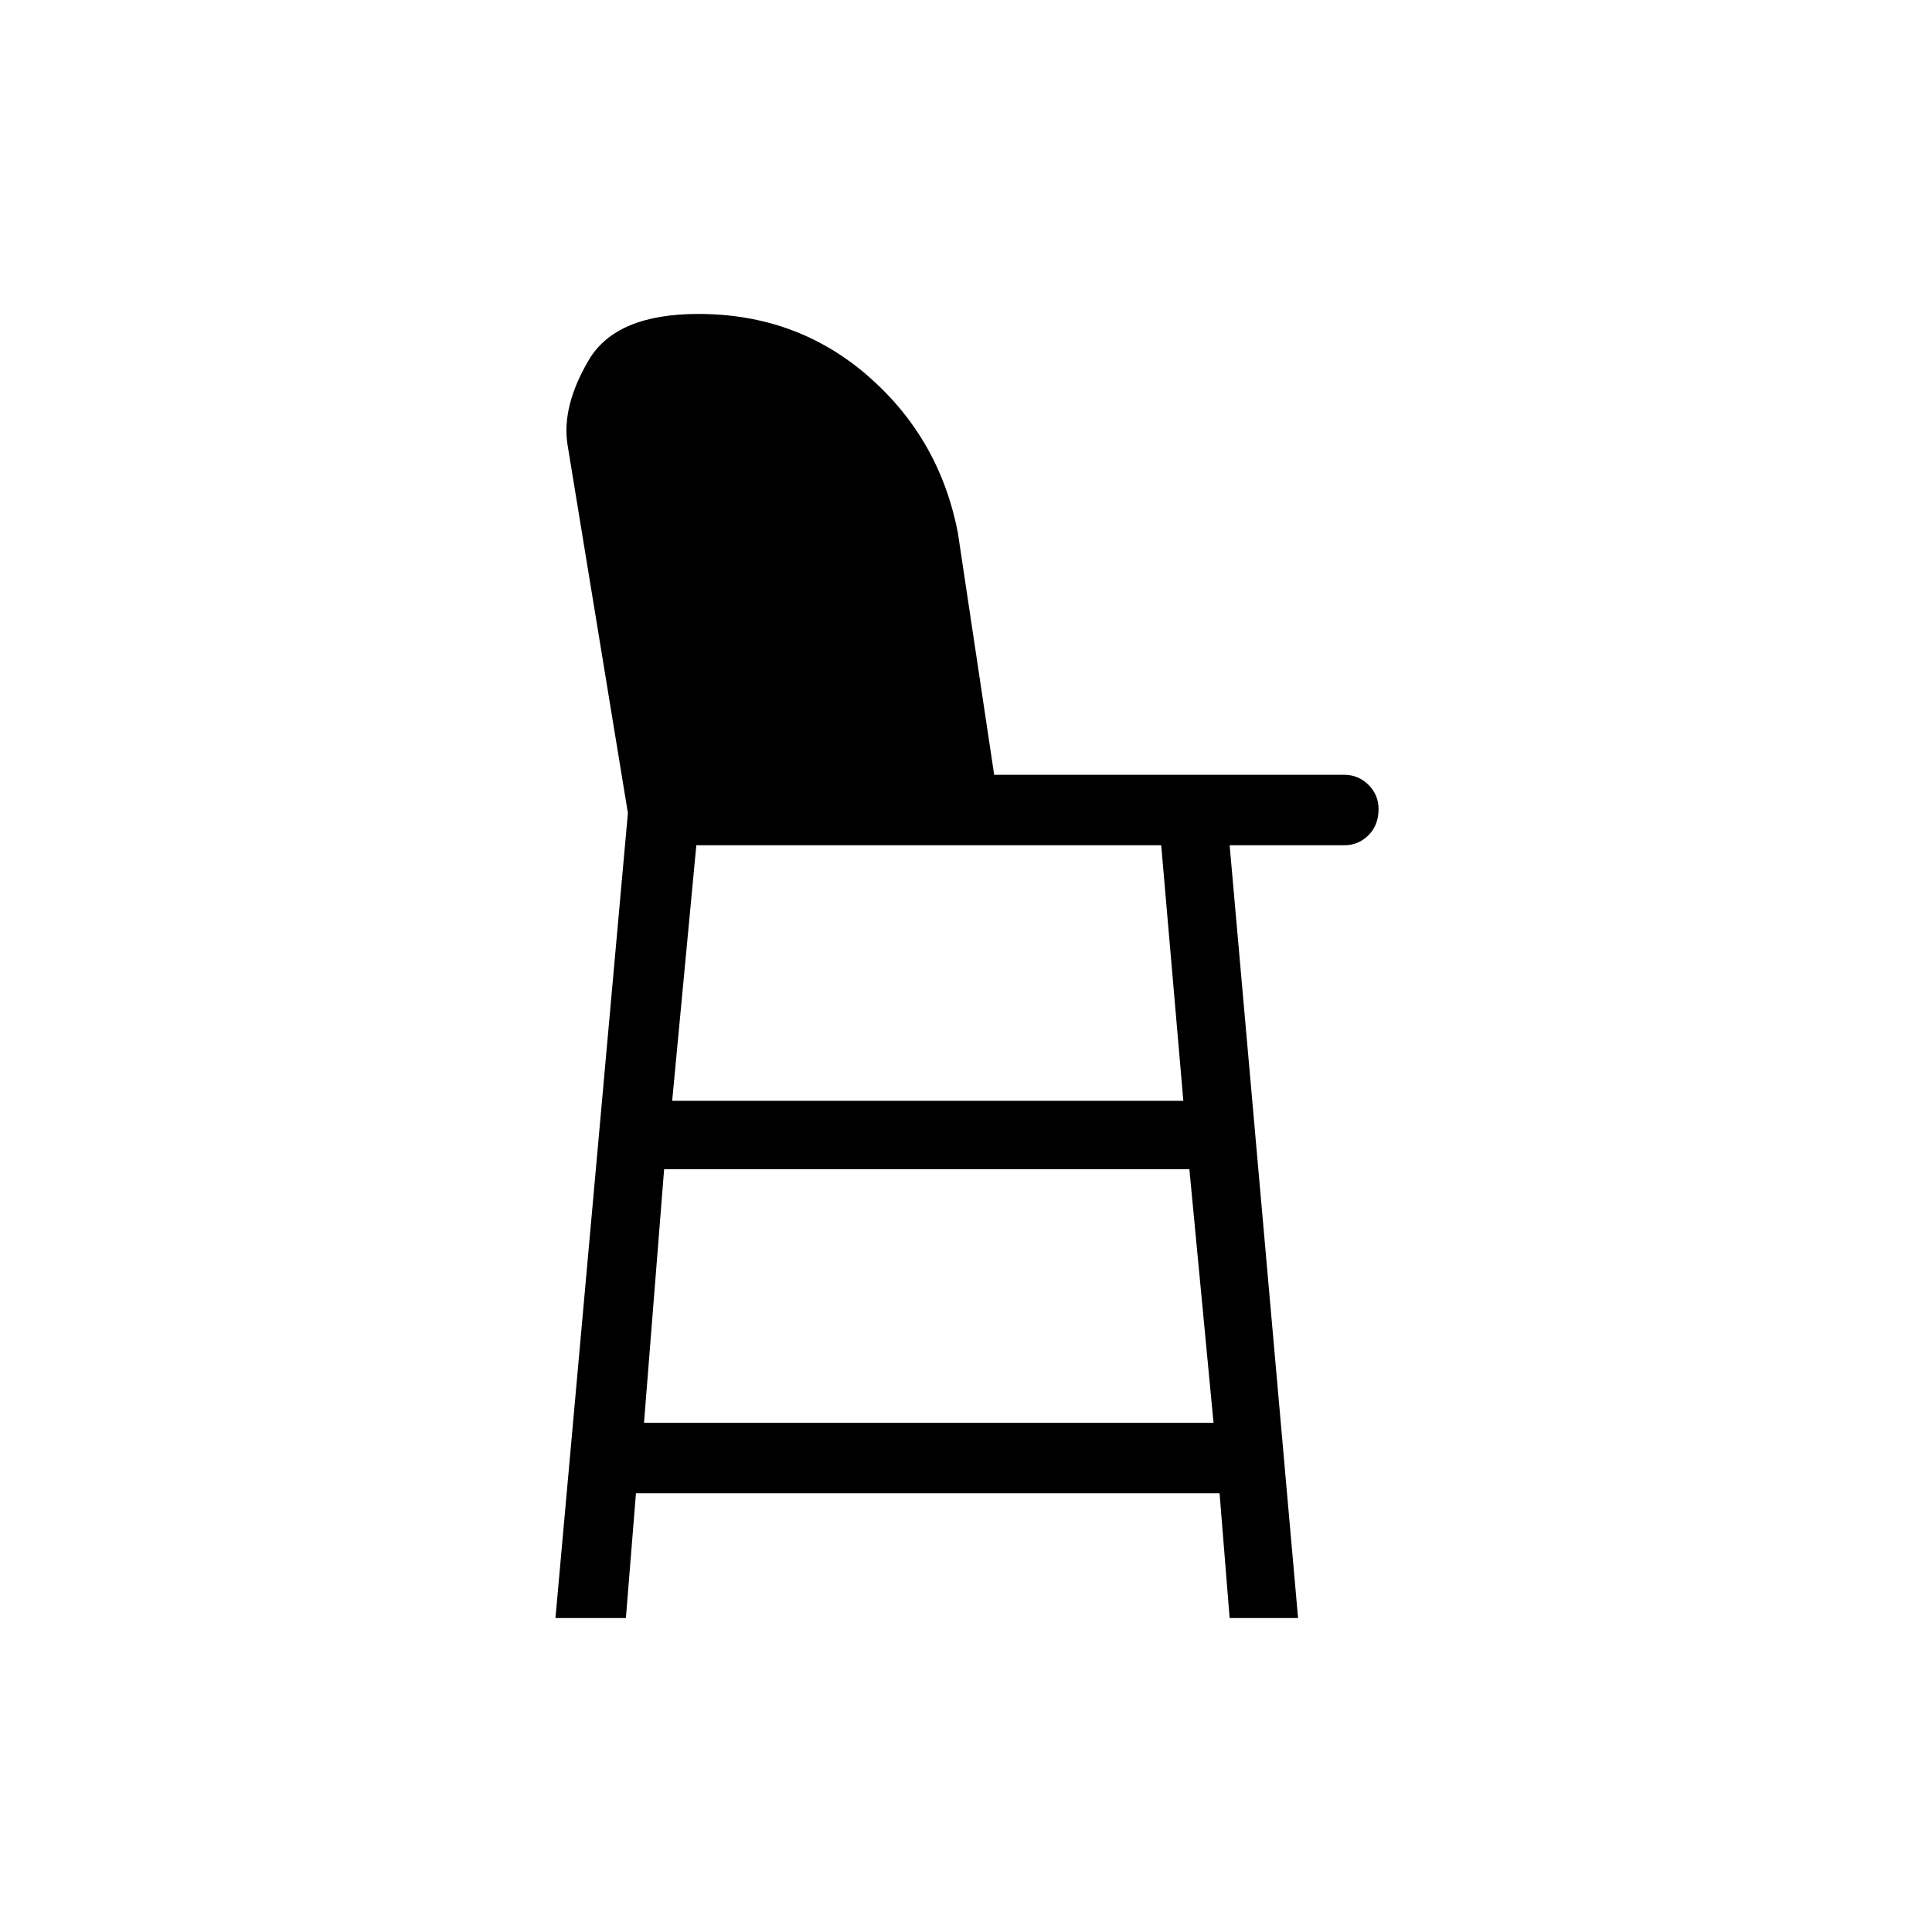 <svg xmlns="http://www.w3.org/2000/svg" height="48" viewBox="0 -960 960 960" width="48"><path d="m276-156 36-400-30-183q-3-19 10.5-42t54.5-23q49 0 84.5 31t44.5 78l18 120h174q7 0 12 5t5 12q0 8-5 13t-12 5h-57l34 384h-34l-5-62H316l-5 62h-35Zm44-97h283l-12-126H330l-10 126Zm14-160h254l-11-127H346l-12 127Z"/></svg>
